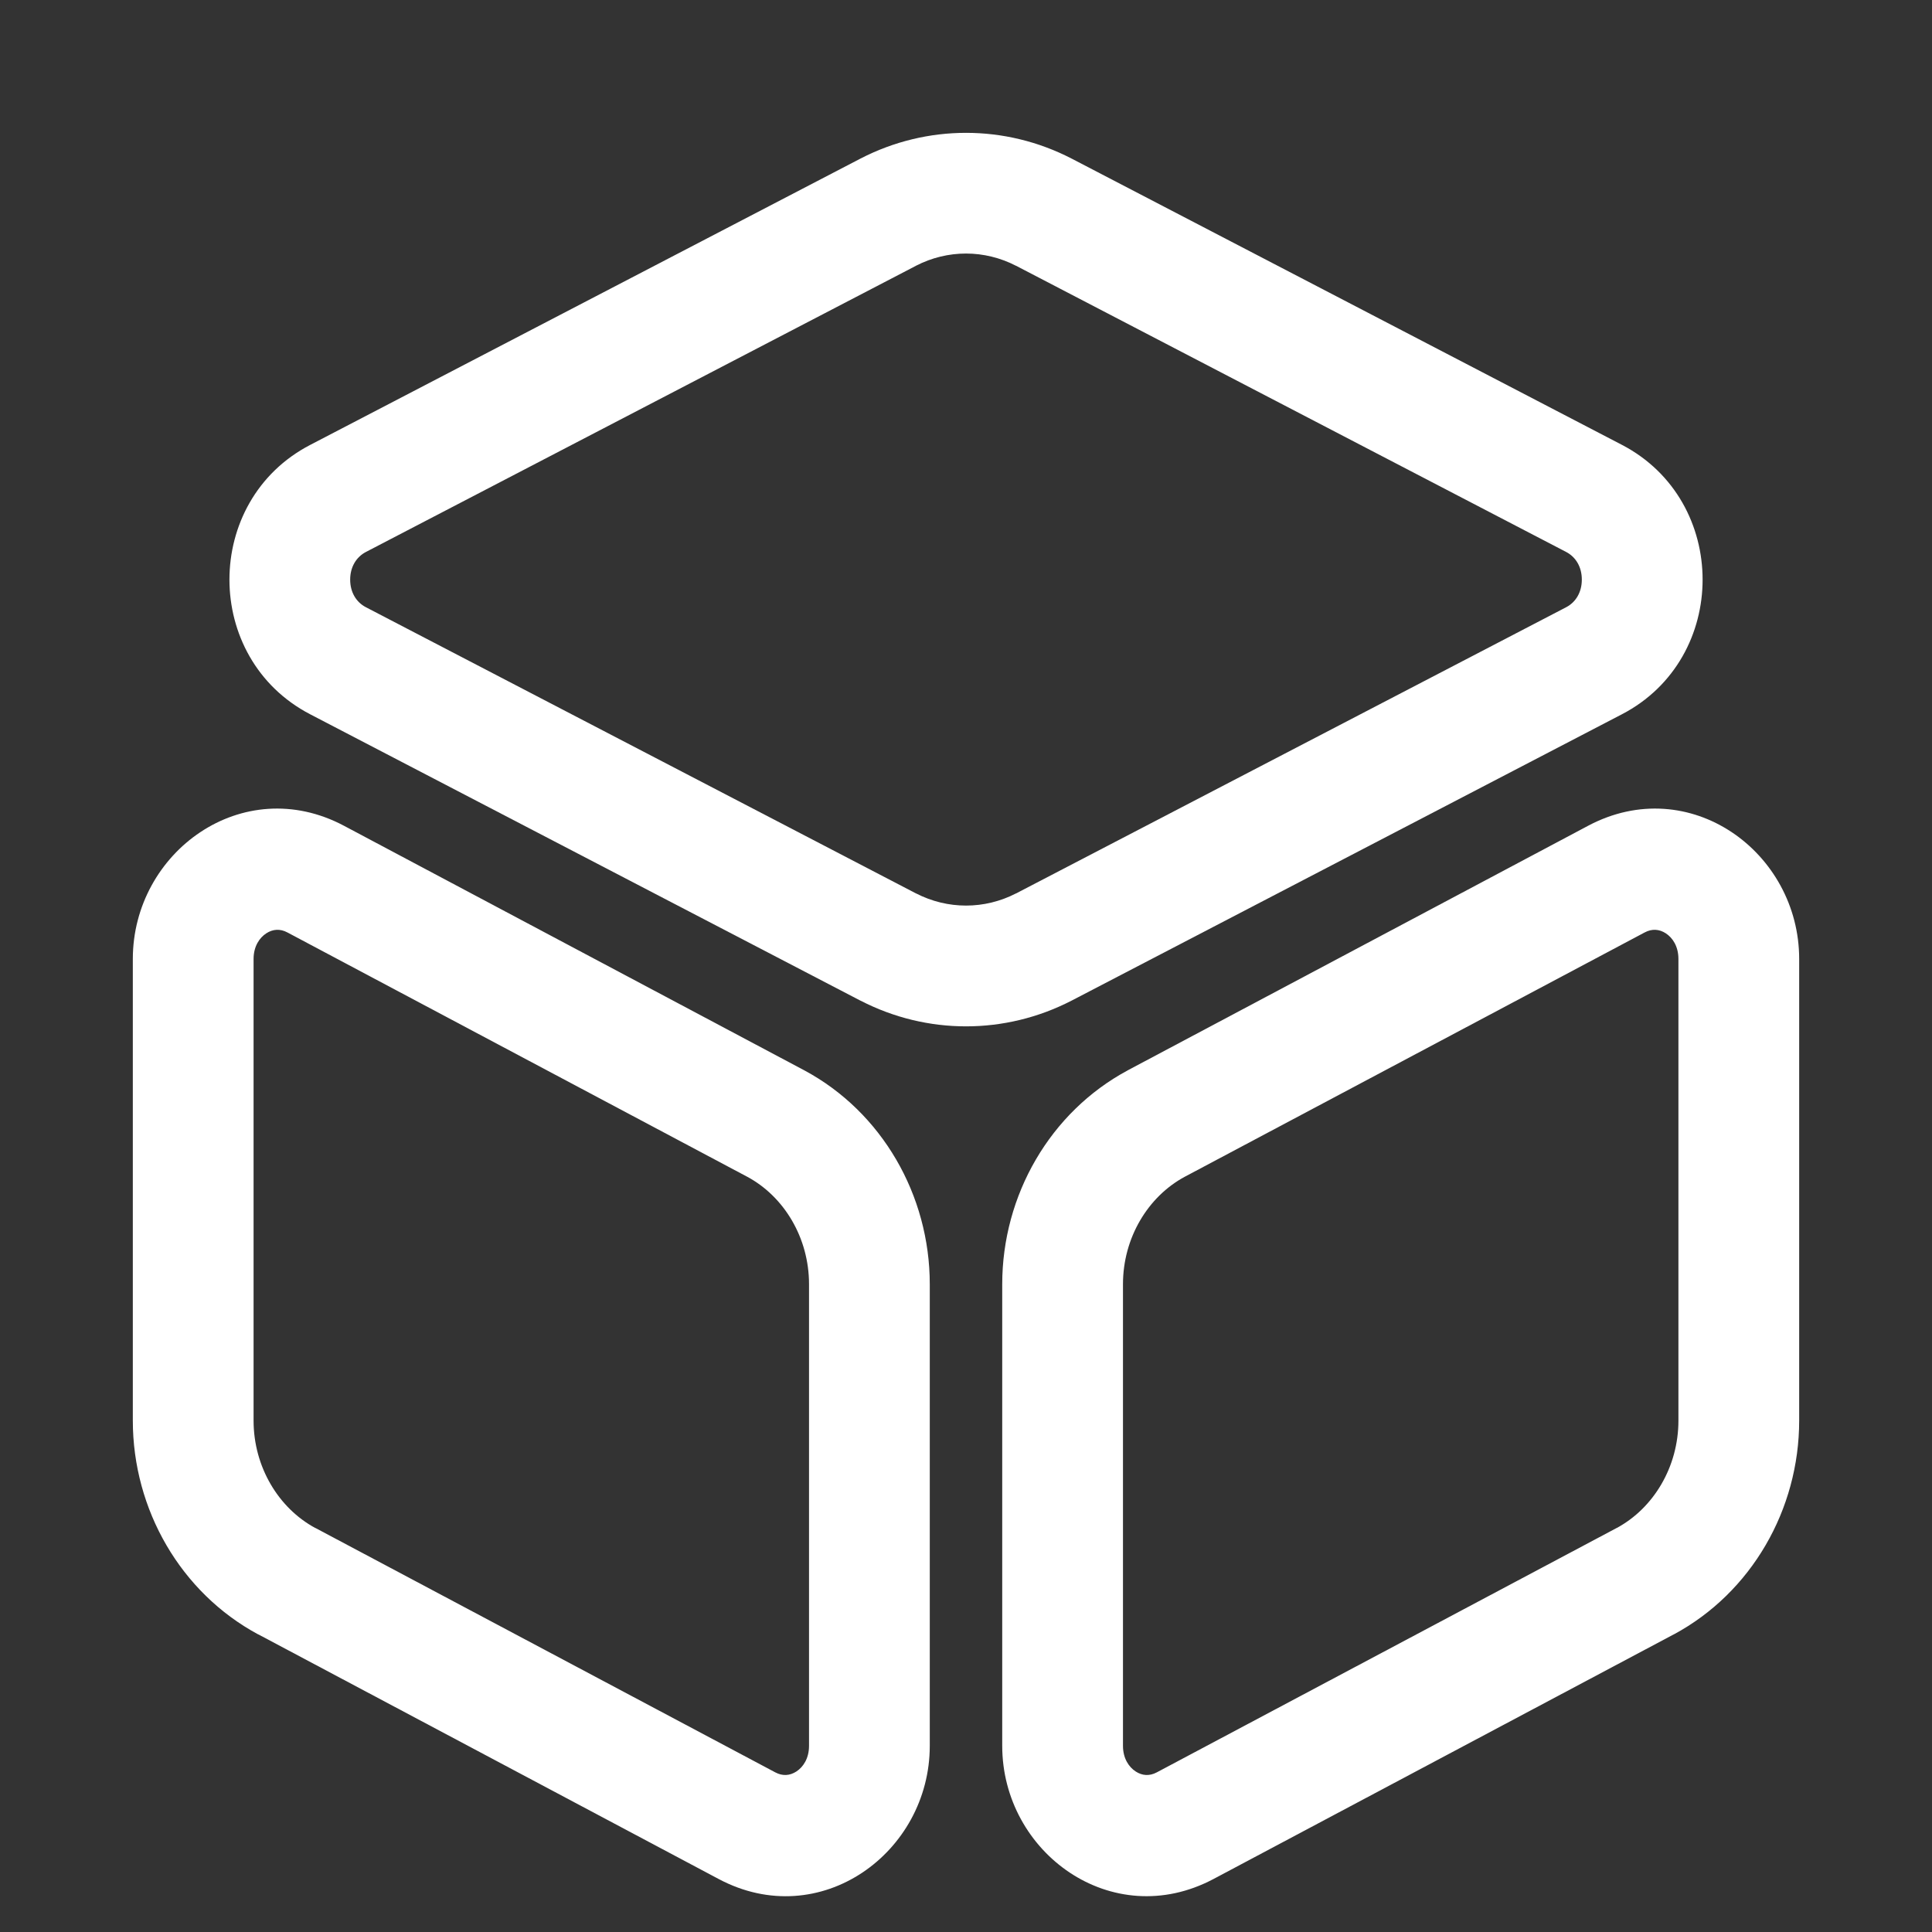 <svg width="24" height="24" viewBox="0 0 24 24" fill="none" xmlns="http://www.w3.org/2000/svg">
<rect x="0" y="0" width="24" height="24" fill="#333333" stroke="none"/>
<path fill-rule="evenodd" clip-rule="evenodd" d="M11.379 3.301L11.378 3.302L4.545 6.857C4.425 6.92 4.35 7.044 4.35 7.2C4.35 7.356 4.424 7.48 4.545 7.543L11.378 11.098L11.379 11.098C11.772 11.3 12.229 11.3 12.622 11.098L12.623 11.098L19.456 7.543C19.576 7.48 19.65 7.356 19.65 7.2C19.65 7.044 19.576 6.92 19.456 6.857L12.623 3.302L12.622 3.302C12.229 3.099 11.772 3.099 11.379 3.301ZM10.691 1.969C11.515 1.544 12.486 1.544 13.31 1.969L13.312 1.97L20.148 5.526C21.484 6.222 21.485 8.178 20.148 8.873L13.312 12.43L13.31 12.431C12.486 12.856 11.515 12.856 10.691 12.431L10.688 12.43L3.853 8.873C2.516 8.178 2.516 6.222 3.853 5.527L10.691 1.969Z" fill="white"/>
<path fill-rule="evenodd" clip-rule="evenodd" d="M3.308 11.594C3.225 11.648 3.15 11.754 3.15 11.913V17.647C3.15 18.224 3.462 18.736 3.916 18.981L3.918 18.981L9.631 22.017C9.723 22.066 9.813 22.058 9.893 22.006C9.976 21.952 10.05 21.846 10.05 21.687V15.953C10.05 15.375 9.739 14.864 9.284 14.619L3.57 11.583C3.478 11.534 3.388 11.542 3.308 11.594ZM1.65 11.913C1.65 10.584 3.015 9.59 4.273 10.258L9.993 13.297C10.956 13.814 11.55 14.847 11.55 15.953V21.687C11.55 23.016 10.186 24.01 8.928 23.342L3.211 20.304L3.207 20.303C2.245 19.785 1.65 18.753 1.65 17.647V11.913Z" fill="white"/>
<path fill-rule="evenodd" clip-rule="evenodd" d="M19.728 10.258C20.986 9.59 22.35 10.584 22.35 11.913V17.647C22.35 18.753 21.756 19.785 20.793 20.303L20.79 20.304L15.074 23.342C13.815 24.009 12.45 23.016 12.45 21.687V15.953C12.45 14.847 13.045 13.814 14.008 13.297L14.011 13.295L19.728 10.258ZM20.431 11.583L14.716 14.619C14.262 14.864 13.95 15.375 13.95 15.953V21.687C13.95 21.846 14.025 21.952 14.108 22.006C14.188 22.058 14.278 22.066 14.37 22.017L20.083 18.981L20.084 18.981C20.539 18.736 20.85 18.224 20.85 17.647V11.913C20.85 11.754 20.776 11.648 20.693 11.594C20.613 11.542 20.523 11.534 20.431 11.583Z" fill="white"/>
</svg>
